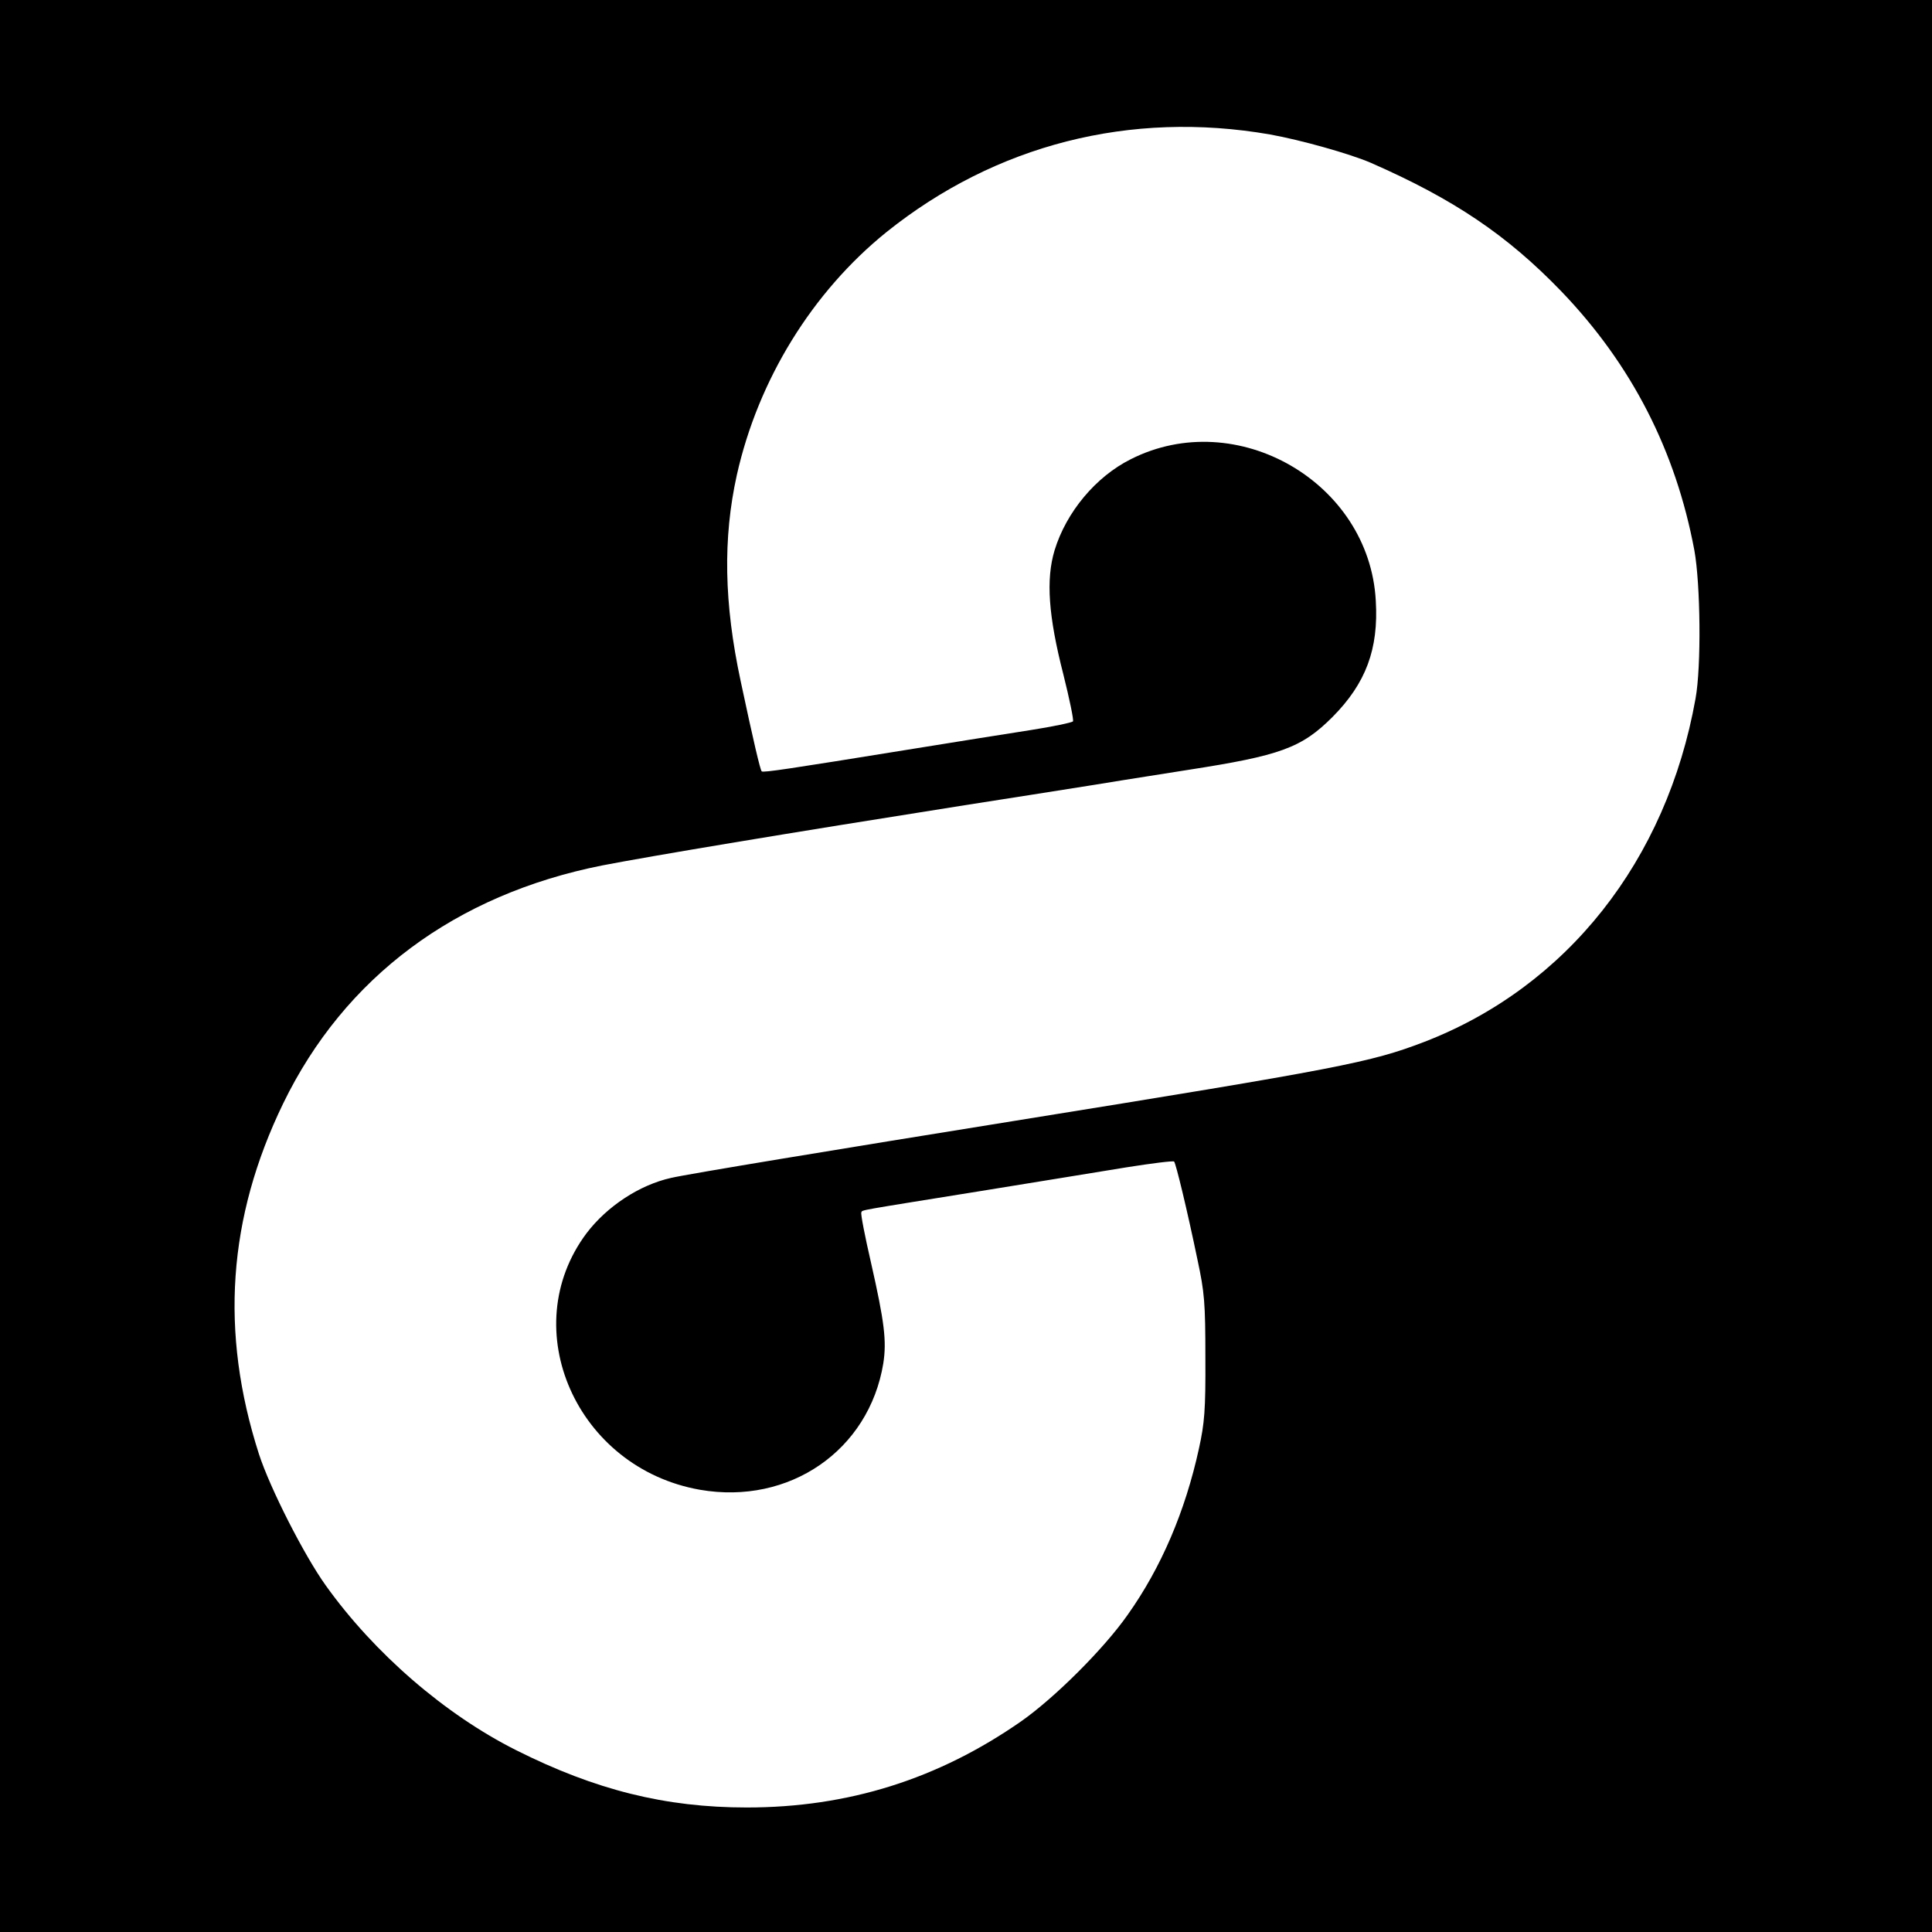 <?xml version="1.0" standalone="no"?>
<!DOCTYPE svg PUBLIC "-//W3C//DTD SVG 20010904//EN"
 "http://www.w3.org/TR/2001/REC-SVG-20010904/DTD/svg10.dtd">
<svg version="1.0" xmlns="http://www.w3.org/2000/svg"
 width="661pt" height="661pt" viewBox="0 0 661 661"
 preserveAspectRatio="xMidYMid meet">
<g transform="translate(0,661) scale(0.1,-0.1)"
fill="#000000" stroke="none">
<path d="M0 3305 l0 -3305 3305 0 3305 0 0 3305 0 3305 -3305 0 -3305 0 0
-3305z m4345 2845 c106 -19 273 -66 345 -97 283 -124 466 -247 652 -440 240
-250 391 -544 455 -886 21 -116 24 -398 4 -507 -99 -555 -441 -987 -929 -1175
-183 -70 -284 -90 -1402 -270 -609 -98 -1119 -182 -1174 -195 -108 -24 -219
-97 -289 -189 -245 -327 -34 -804 388 -878 306 -53 578 135 627 432 12 77 4
142 -42 345 -21 91 -36 168 -33 172 4 9 -20 4 408 73 187 30 411 67 498 81 88
14 161 23 164 20 6 -6 45 -167 80 -336 24 -112 27 -147 27 -335 1 -180 -3
-224 -22 -311 -47 -215 -129 -407 -244 -569 -82 -117 -250 -284 -364 -364
-284 -198 -592 -295 -939 -295 -279 0 -518 60 -789 196 -243 122 -485 331
-651 563 -74 103 -191 333 -229 450 -134 417 -107 808 83 1200 210 432 589
714 1091 814 171 33 626 109 1240 206 124 19 324 51 445 70 121 20 265 42 320
51 316 49 388 75 494 181 114 115 158 232 148 398 -22 405 -476 667 -838 484
-120 -60 -221 -181 -261 -312 -30 -100 -21 -225 30 -424 21 -84 36 -156 33
-161 -3 -4 -69 -18 -146 -30 -77 -12 -266 -42 -420 -67 -402 -65 -494 -79
-499 -74 -5 5 -28 102 -72 309 -57 266 -61 488 -13 705 73 326 258 626 512
831 373 299 834 417 1312 334z"/>
</g>
</svg>
